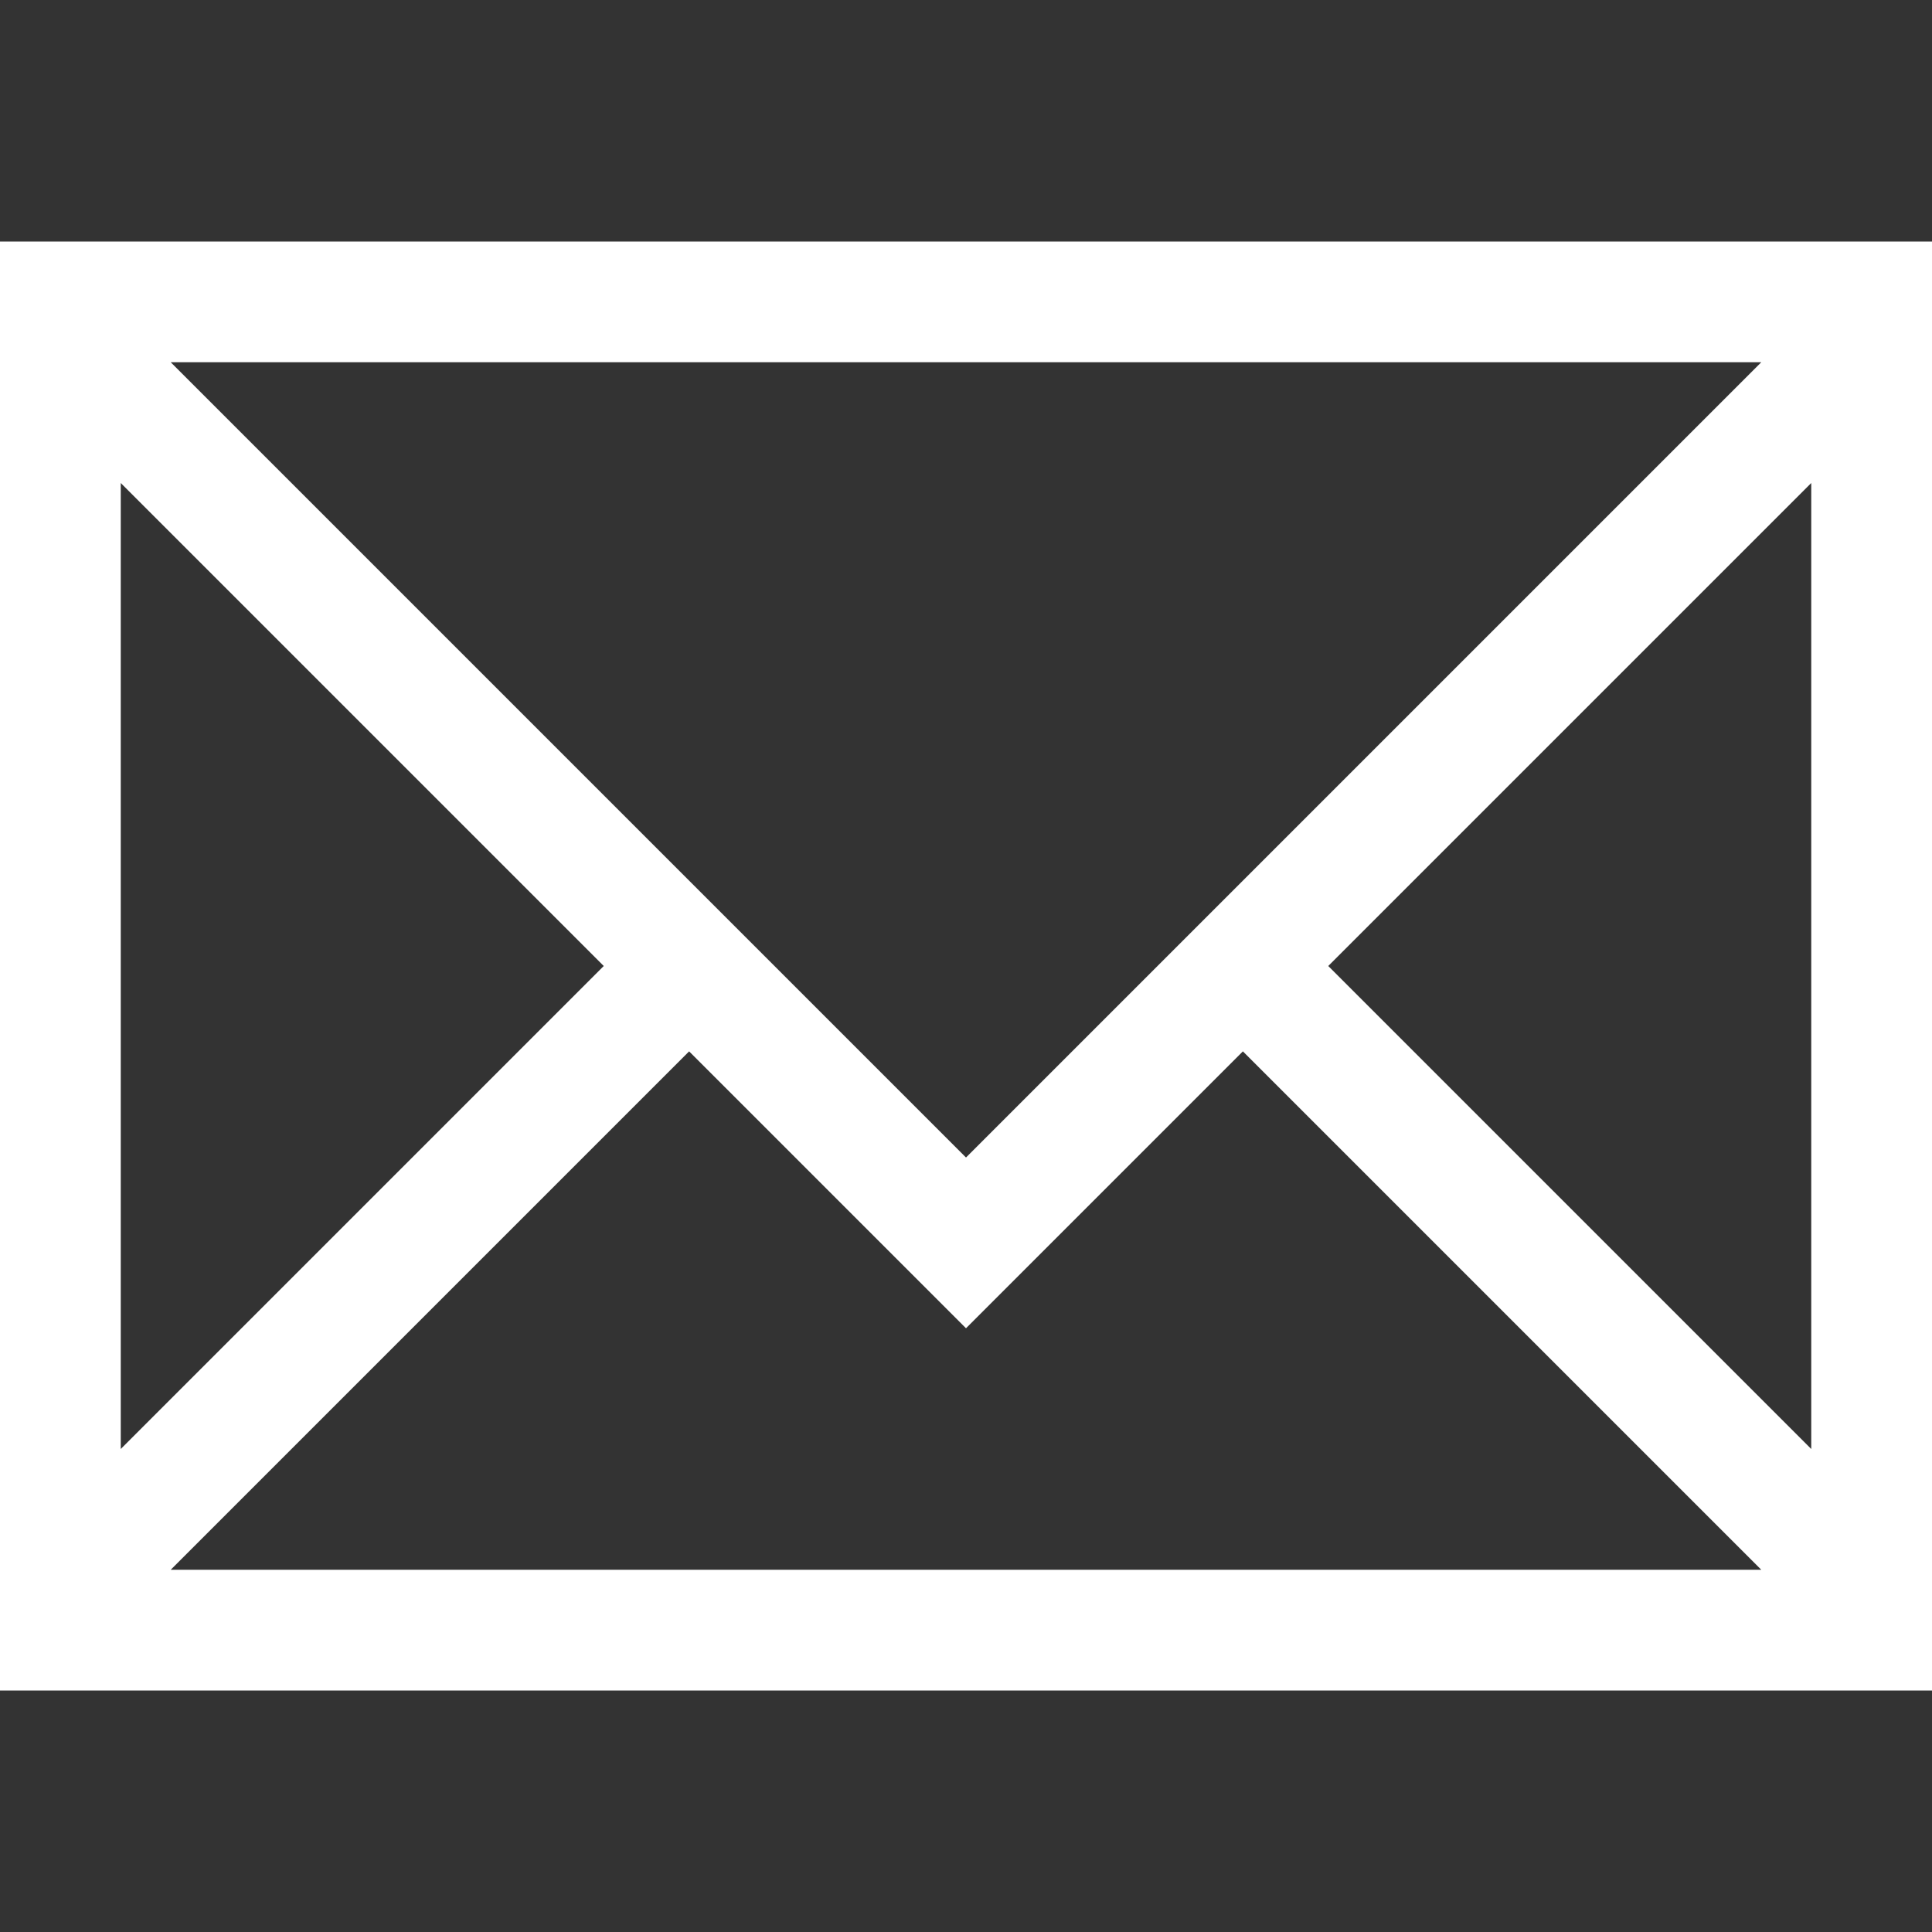 <svg xmlns="http://www.w3.org/2000/svg" viewBox="0 0 16 16">
    <rect x="0" y="0" width="16" height="16" fill="#333333" stroke="none"/>
    <defs id="defs3051">
        <style type="text/css" id="current-color-scheme">
            .ColorScheme-Text {
            color:white;
            }
        </style>
    </defs>
    <path
            style="fill:currentColor;fill-opacity:1;stroke:none"
            d="M 0 2 L 0 14 L 16 14 L 16 2 L 0 2 z M 1.414 3 L 14.586 3 L 8 9.586 L 1.414 3 z M 1 4 L 5 8 L 1 12 L 1 4 z M 15 4 L 15 12 L 11 8 L 15 4 z M 5.707 8.707 L 8 11 L 10.293 8.707 L 14.586 13 L 1.414 13 L 5.707 8.707 z "
            id="rect4144"
            class="ColorScheme-Text"/>
</svg>
